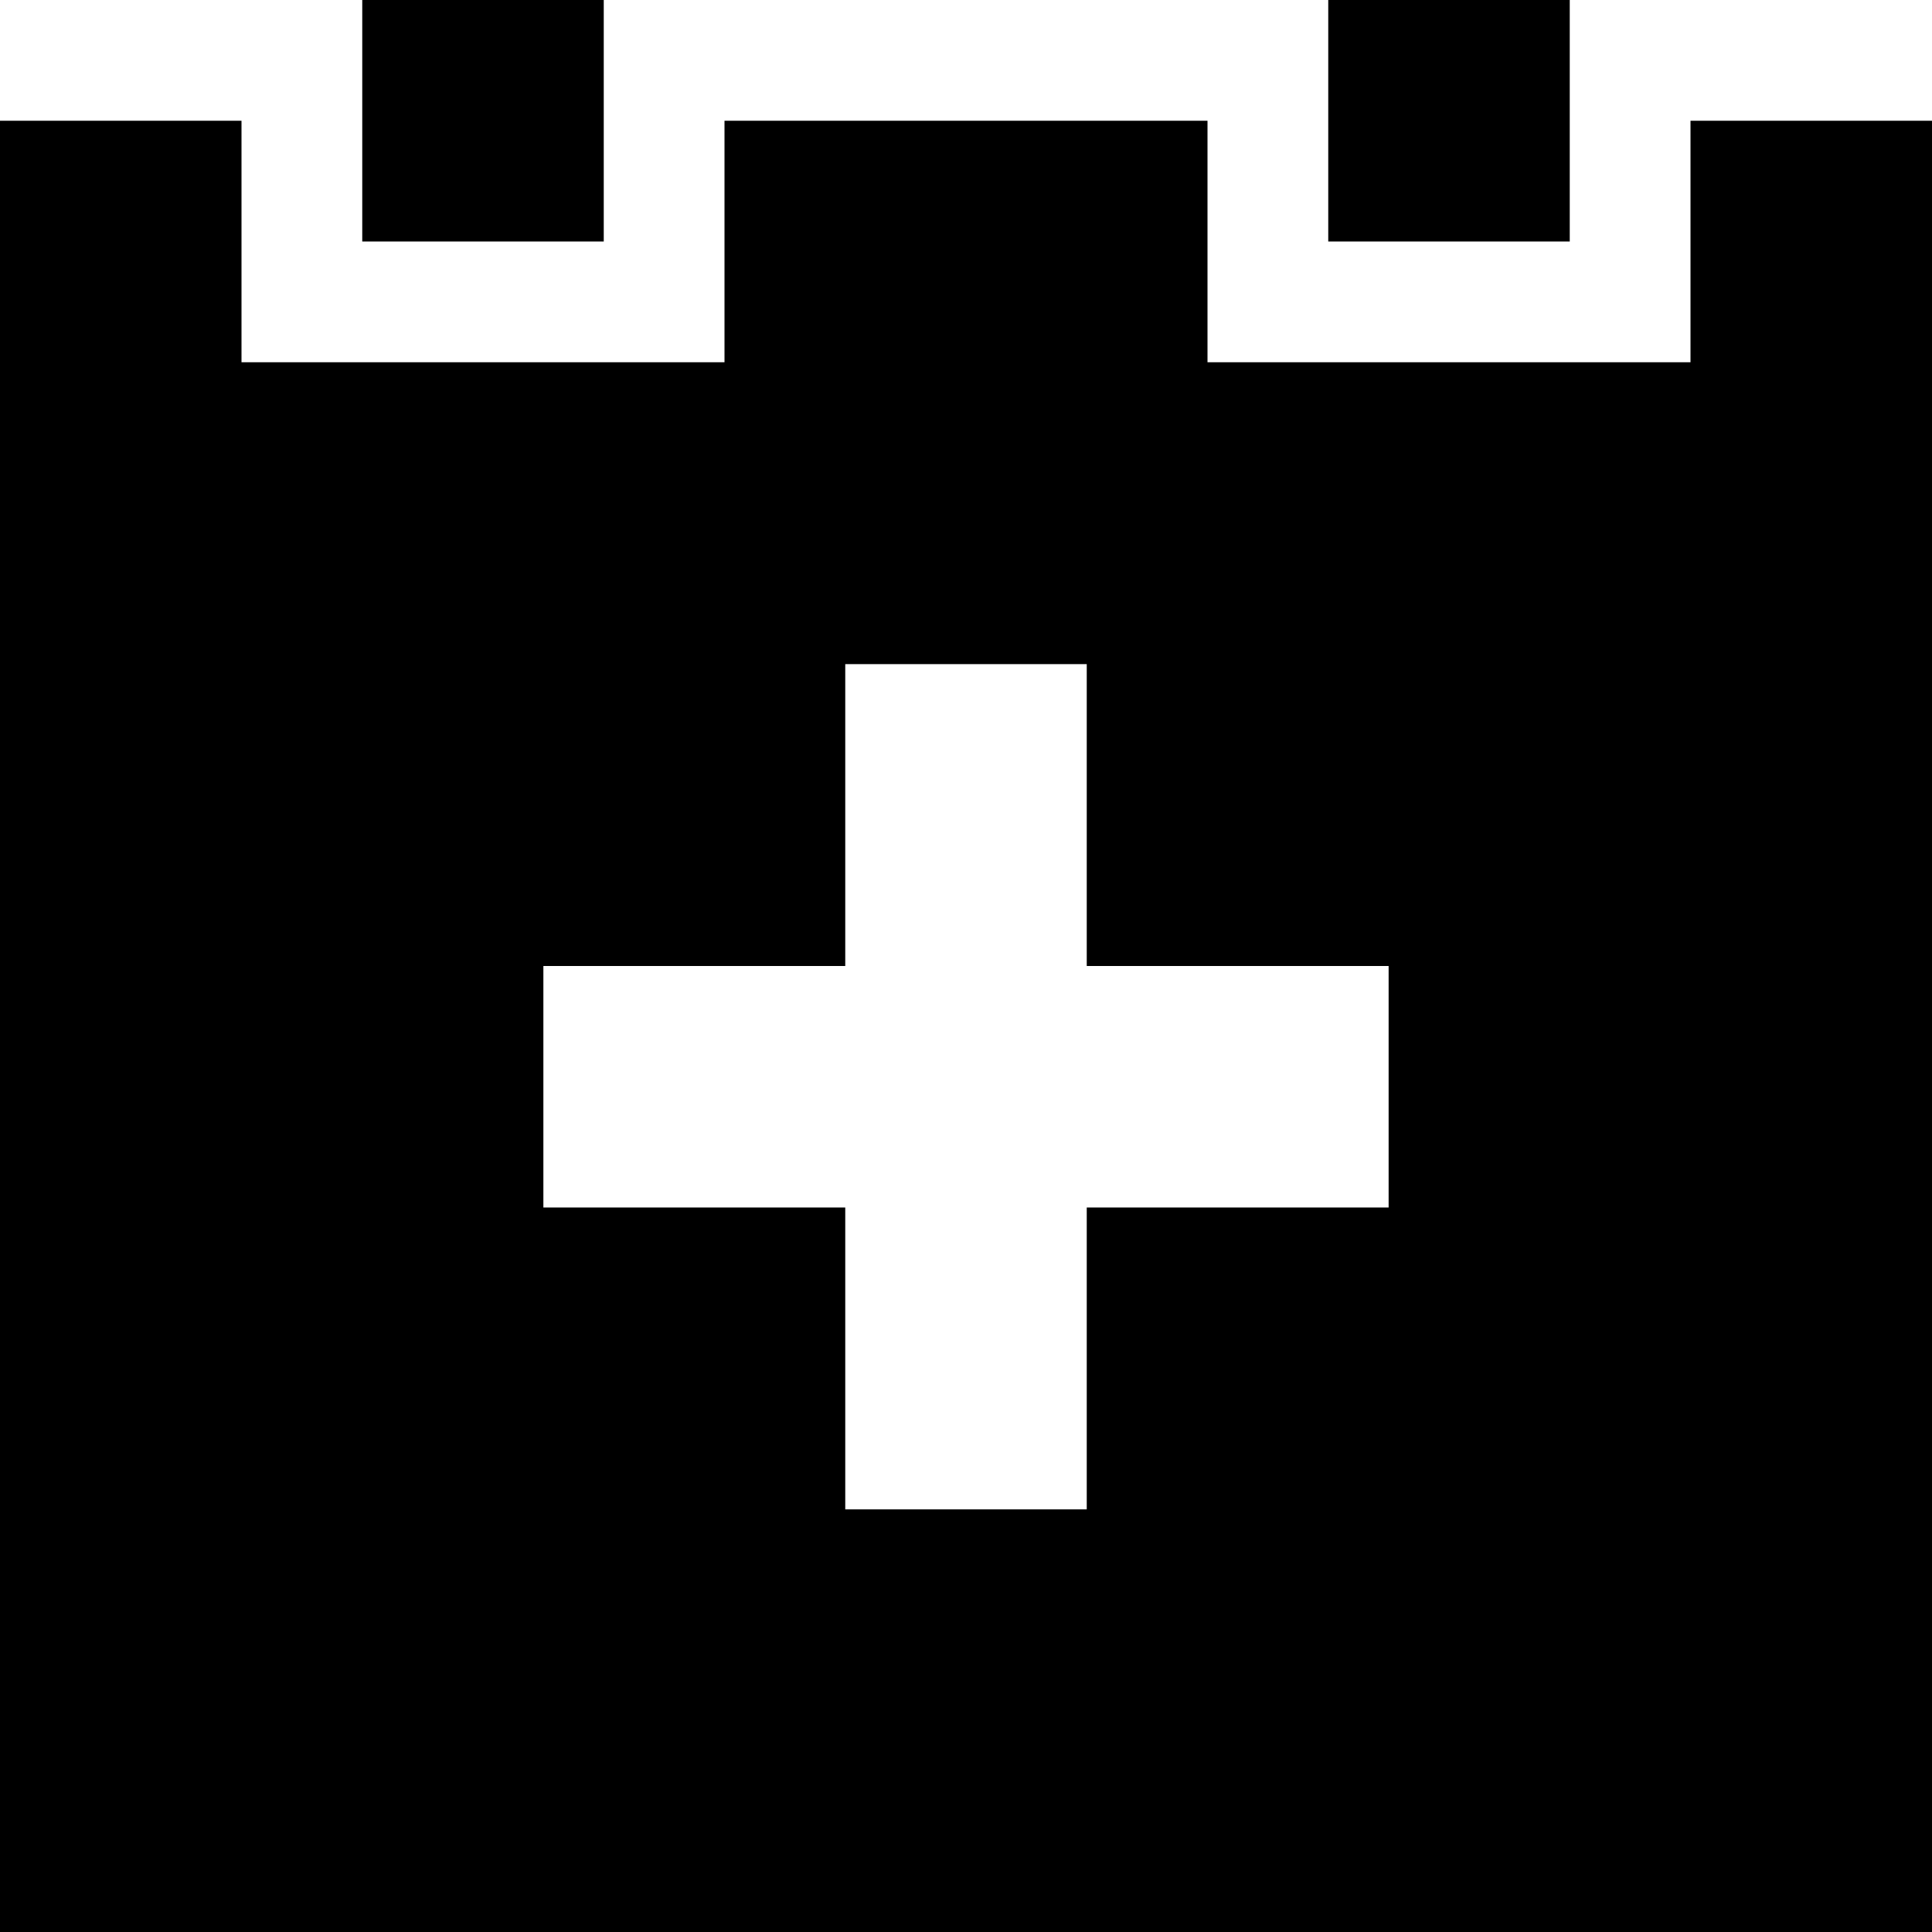 <?xml version="1.0" encoding="utf-8"?>
<!-- Generator: Adobe Illustrator 23.0.0, SVG Export Plug-In . SVG Version: 6.00 Build 0)  -->
<svg version="1.1" id="Layer_1" xmlns="http://www.w3.org/2000/svg" xmlns:xlink="http://www.w3.org/1999/xlink" x="0px" y="0px"
	 viewBox="0 0 16 16" style="enable-background:new 0 0 16 16;" xml:space="preserve">
<g>
	<rect x="11" width="2" height="2"/>
	<rect x="3" width="2" height="2"/>
	<path d="M14,1v2h-4V1H6v2H2V1H0v15h16V1H14z M11.5,10H9v2.5H7V10H4.5V8H7V5.5h2V8h2.5V10z"/>
</g>
</svg>
